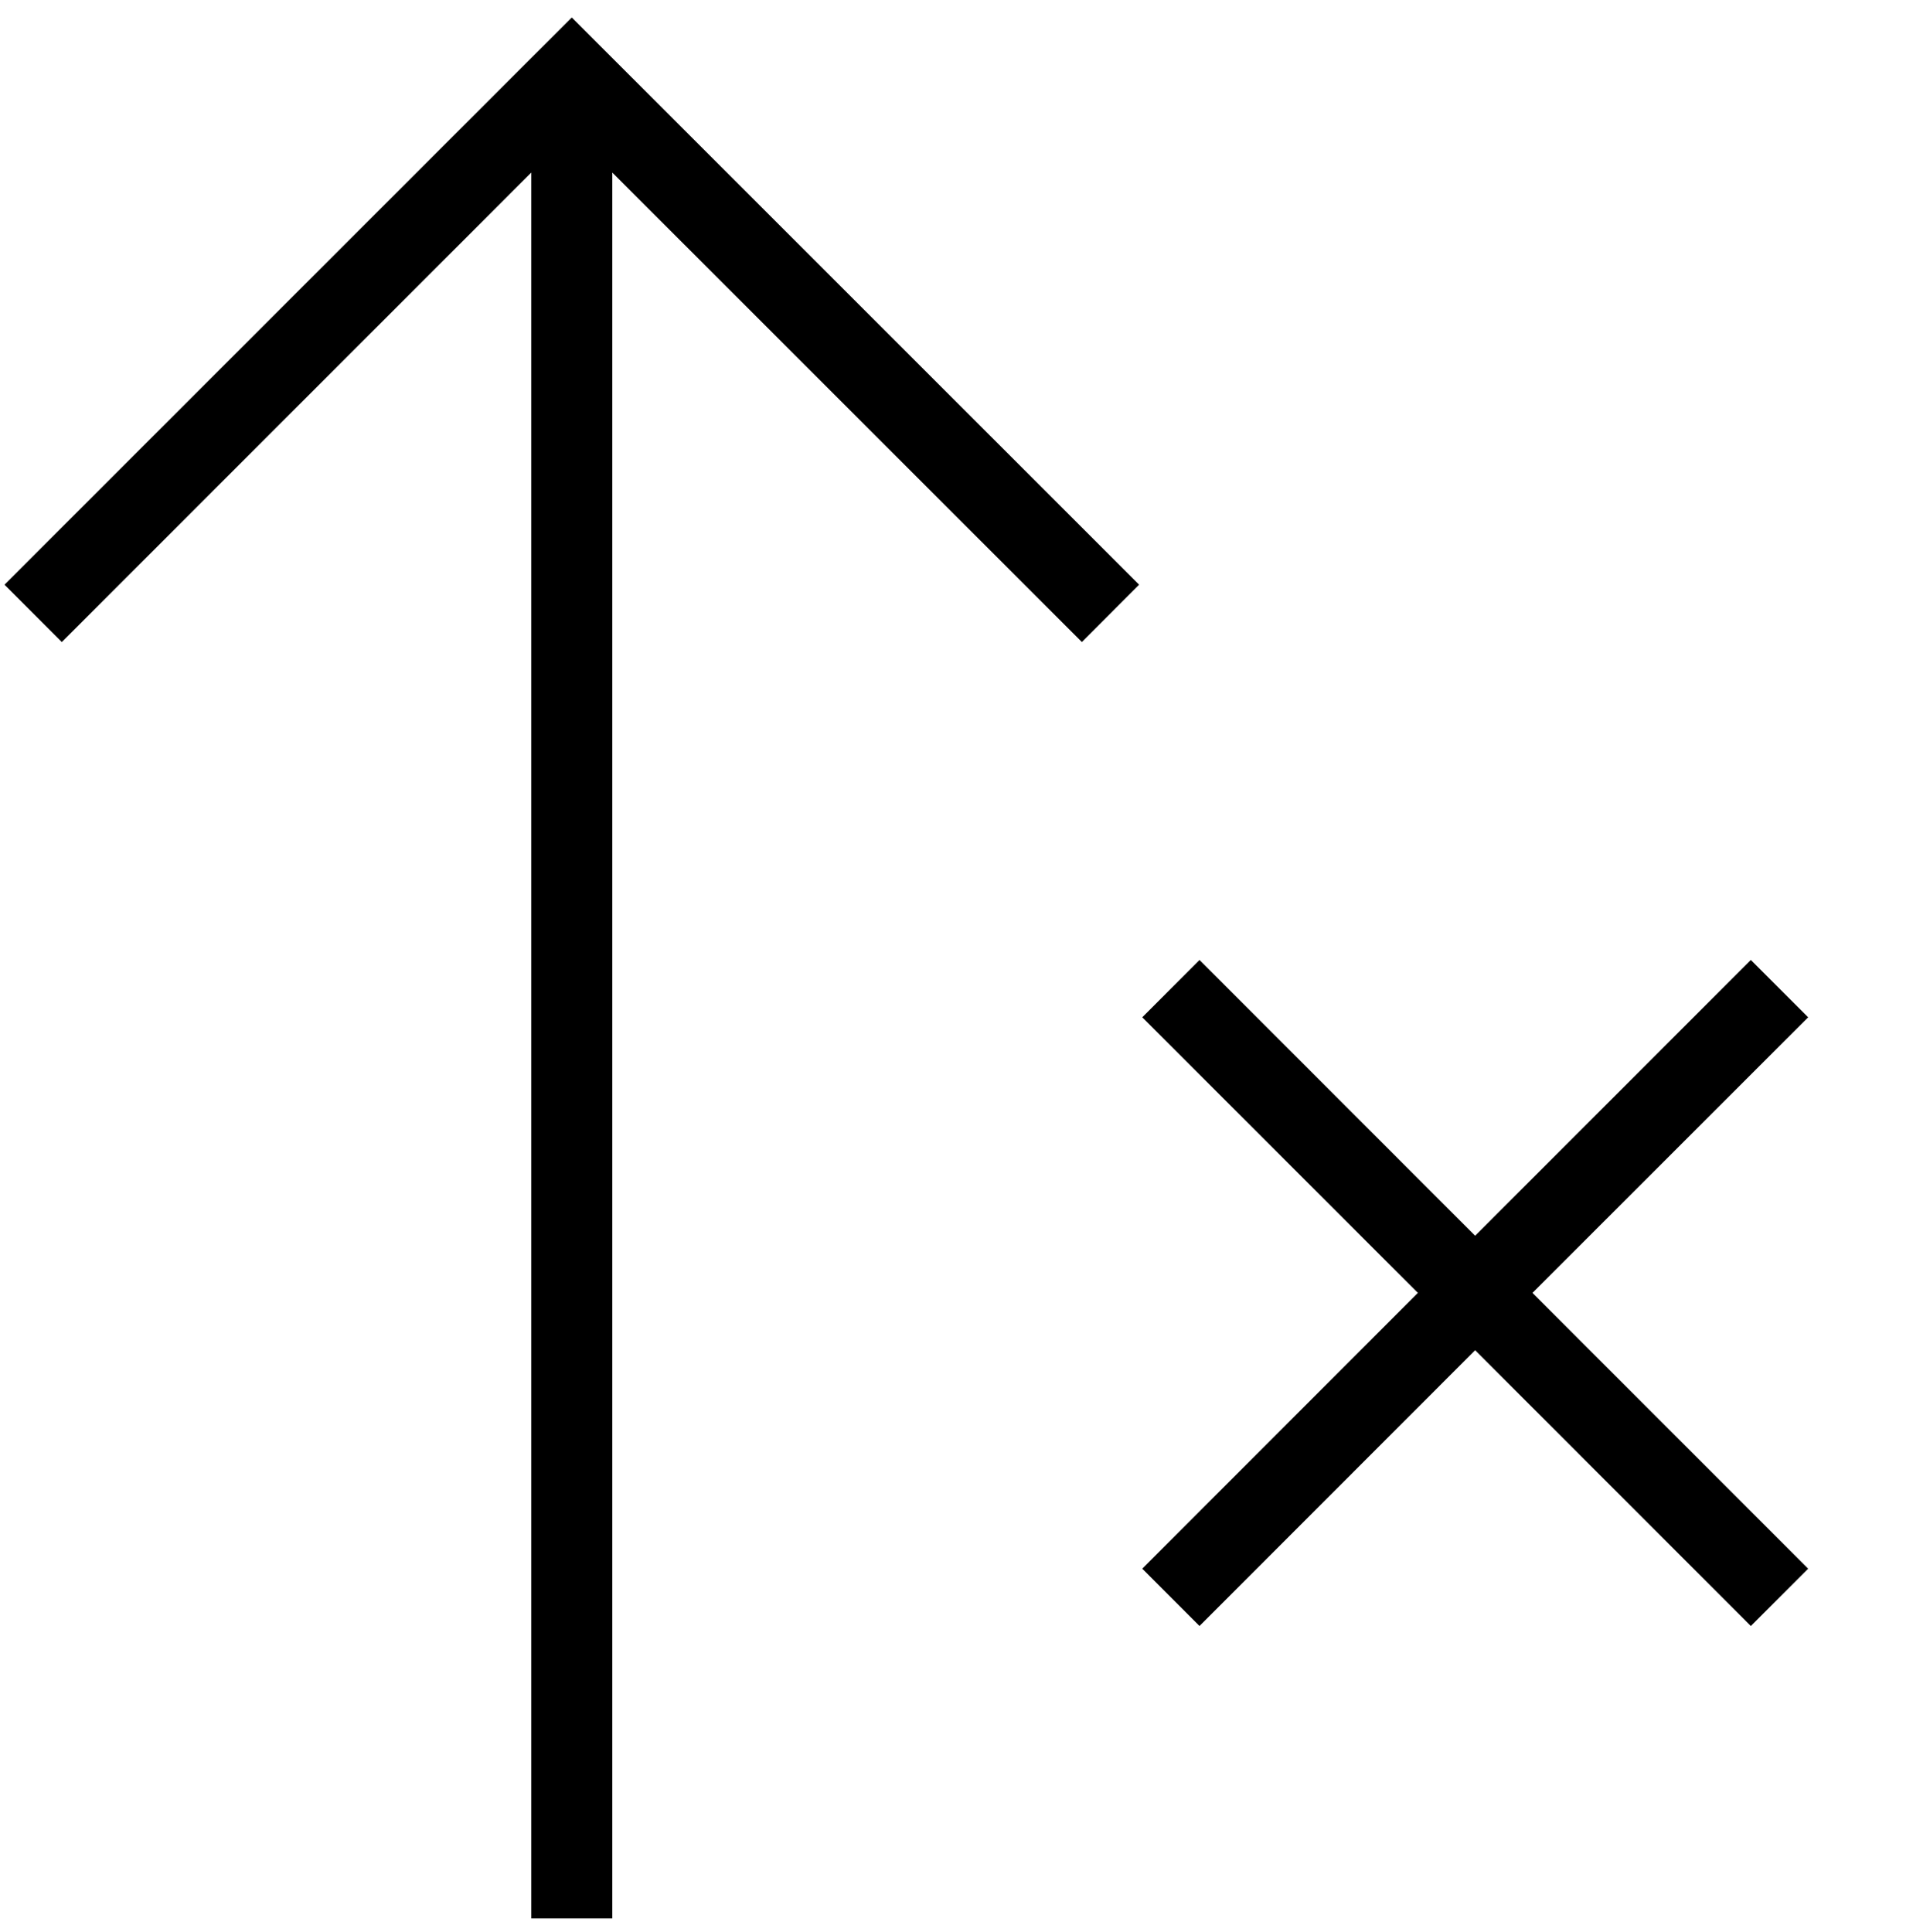 <?xml version="1.0" encoding="utf-8"?>
<!--
  - Copyright (c) 2010, 2023 BSI Business Systems Integration AG
  -
  - This program and the accompanying materials are made
  - available under the terms of the Eclipse Public License 2.0
  - which is available at https://www.eclipse.org/legal/epl-2.0/
  -
  - SPDX-License-Identifier: EPL-2.0
  -->

<!-- Generator: Adobe Illustrator 25.3.1, SVG Export Plug-In . SVG Version: 6.00 Build 0)  -->
<svg version="1.1" id="Layer_1" xmlns="http://www.w3.org/2000/svg" xmlns:xlink="http://www.w3.org/1999/xlink" x="0px" y="0px"
	 viewBox="0 0 23.758 24" style="enable-background:new 0 0 23.758 24;" xml:space="preserve">
<g>
	<polygon points="6.598,23.827 6.598,2.143 0.768,7.974 0.056,7.262 7.101,0.217 14.147,7.262 13.436,7.974
		7.604,2.143 7.604,23.827 	"/>
	<polygon points="18.32,16.77 14.897,20.195 14.186,19.483 17.609,16.058 14.186,12.635 14.897,11.923
		18.32,15.348 21.744,11.923 22.456,12.635 19.032,16.058 22.456,19.483 21.744,20.195 	"/>
</g>
</svg>
